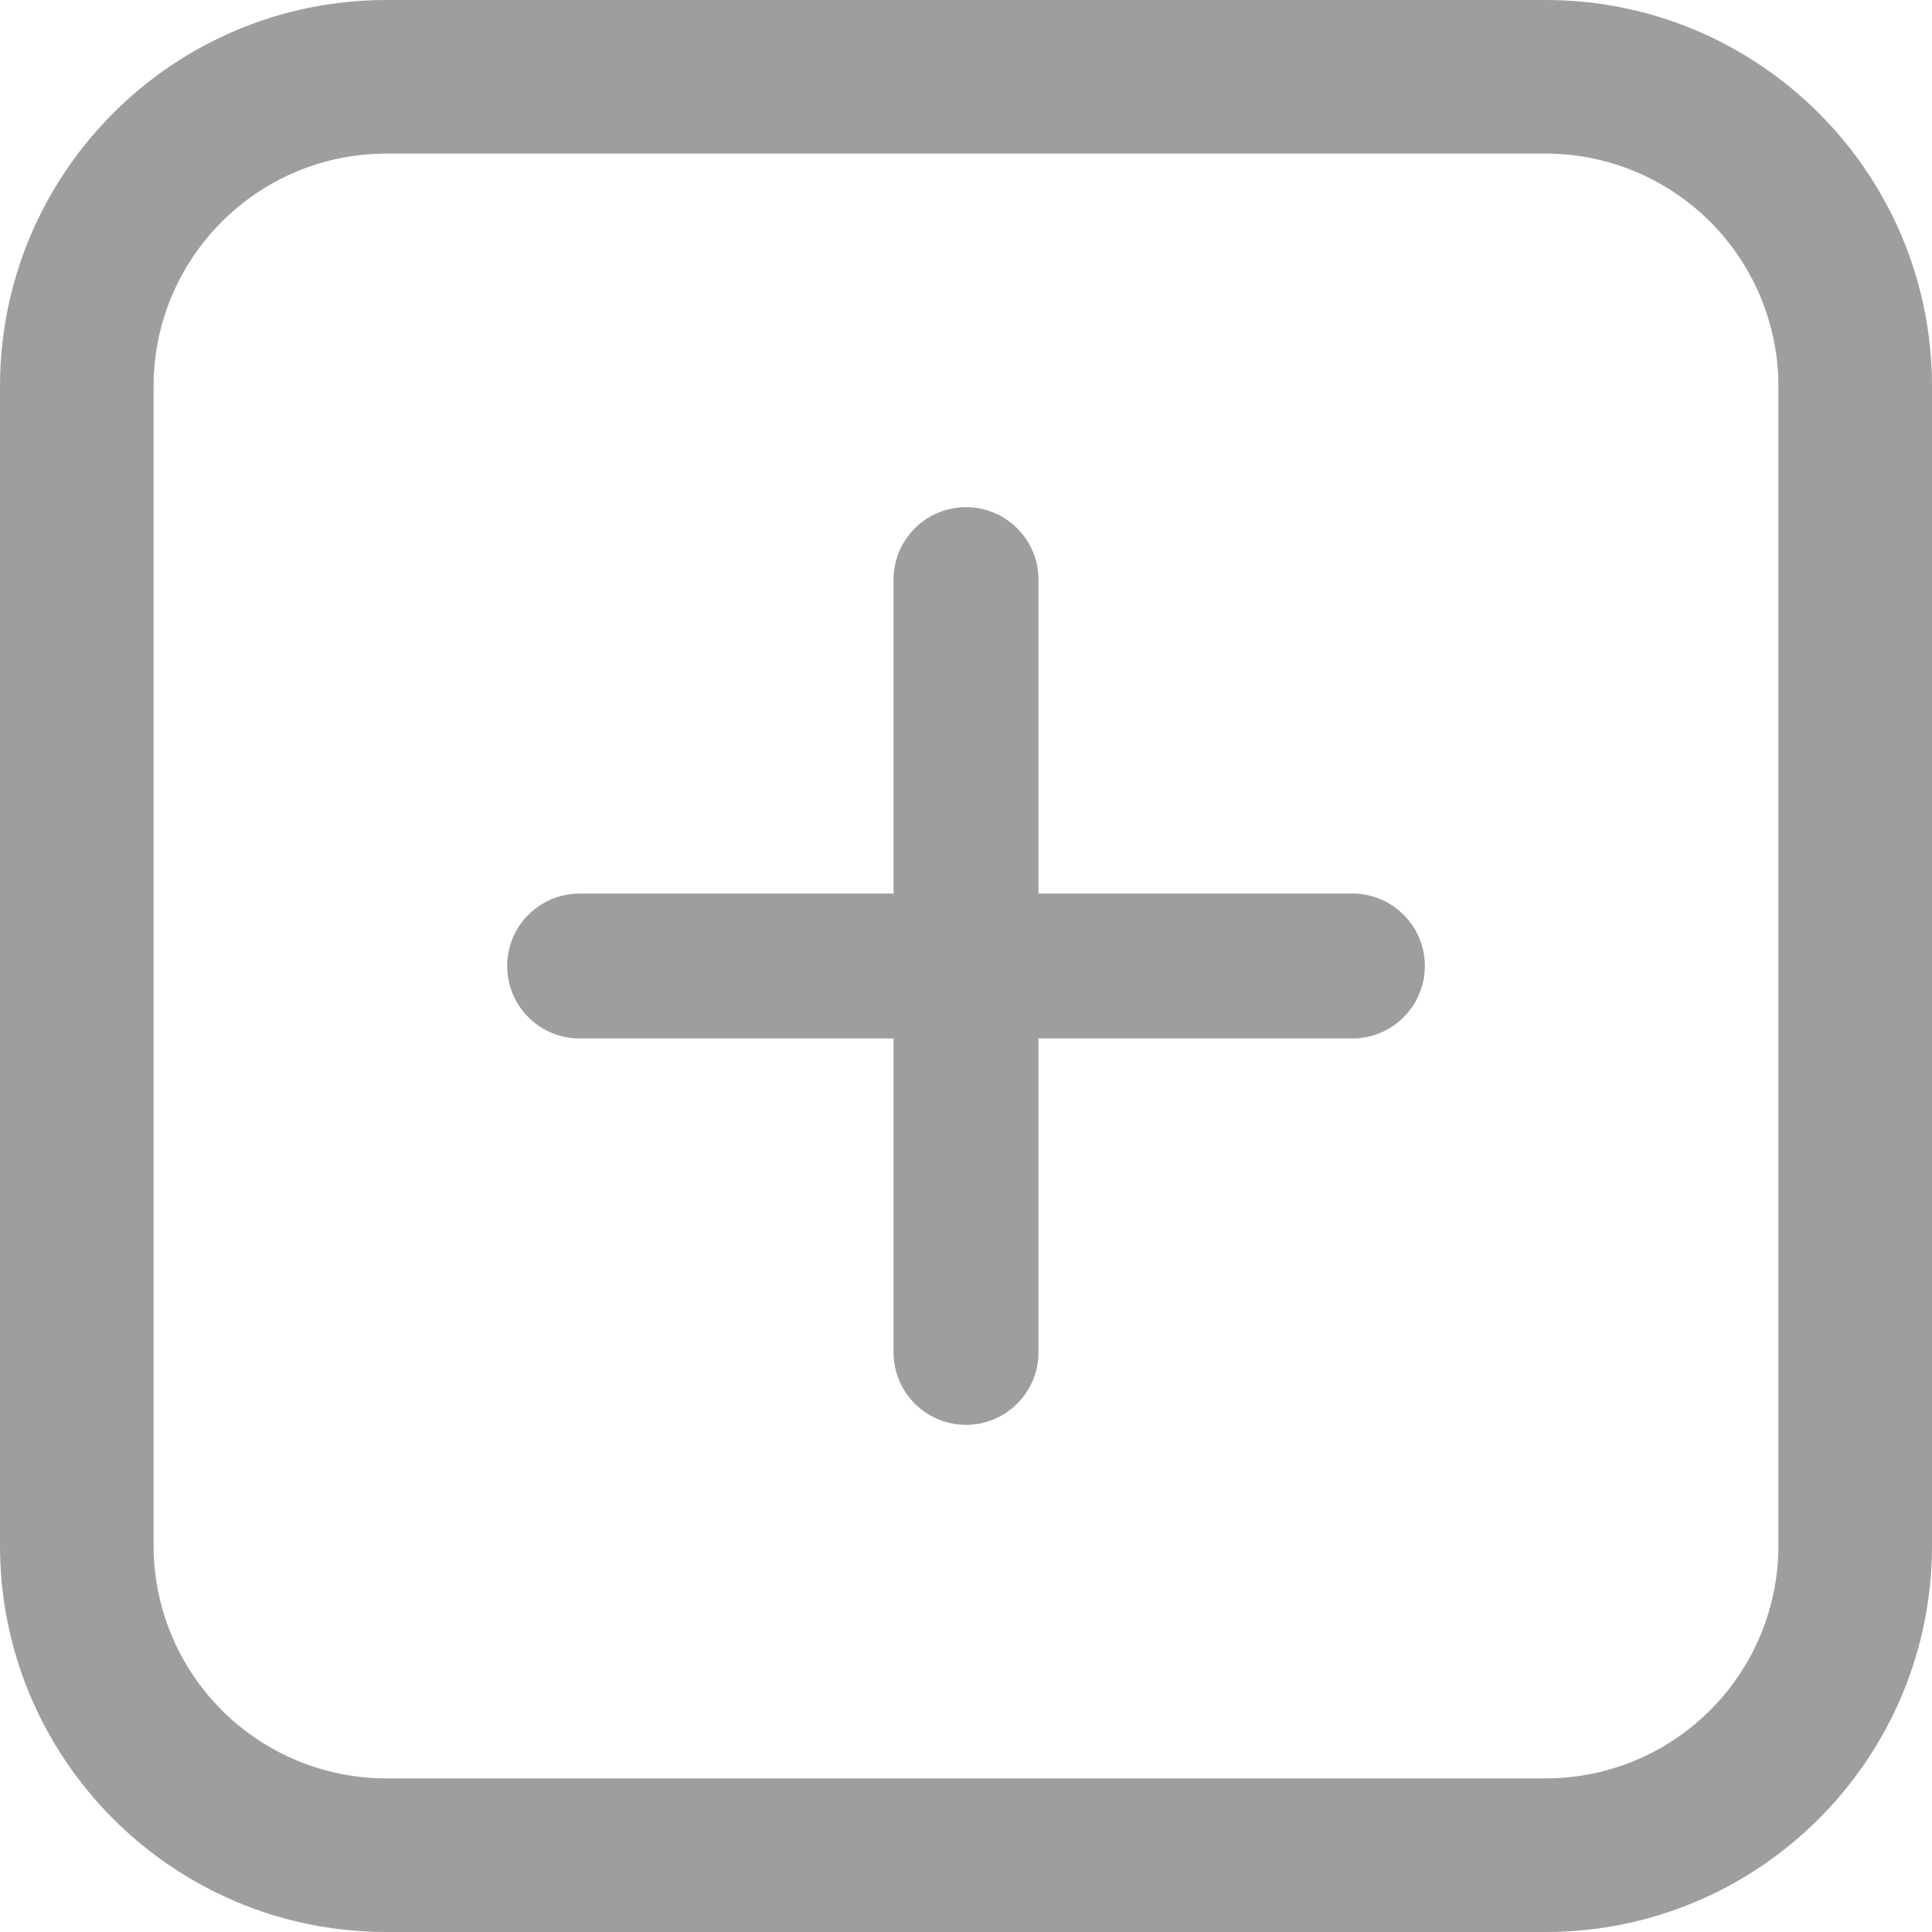 <svg width="20" height="20" viewBox="0 0 20 20" fill="none" xmlns="http://www.w3.org/2000/svg">
<path fill-rule="evenodd" clip-rule="evenodd" d="M4 0H16C18.209 0 20 1.791 20 4V16C20 18.209 18.209 20 16 20H4C1.791 20 0 18.209 0 16V4C0 1.791 1.791 0 4 0ZM17.704 17.704C18.156 17.252 18.41 16.639 18.41 16V4C18.41 3.361 18.156 2.748 17.704 2.296C17.252 1.844 16.639 1.59 16 1.59H4C2.669 1.59 1.59 2.669 1.59 4V16C1.59 16.639 1.844 17.252 2.296 17.704C2.748 18.156 3.361 18.41 4 18.41H16C16.639 18.41 17.252 18.156 17.704 17.704Z" fill="#9E9E9E"/>
<path d="M14 9.25H10.75V6C10.75 5.586 10.414 5.25 10 5.25C9.586 5.25 9.25 5.586 9.25 6V9.25H6C5.586 9.25 5.25 9.586 5.25 10C5.25 10.414 5.586 10.75 6 10.75H9.25V14C9.25 14.414 9.586 14.75 10 14.75C10.414 14.75 10.75 14.414 10.75 14V10.75H14C14.414 10.75 14.75 10.414 14.75 10C14.75 9.586 14.414 9.25 14 9.25Z" fill="#9E9E9E"/>
</svg>
